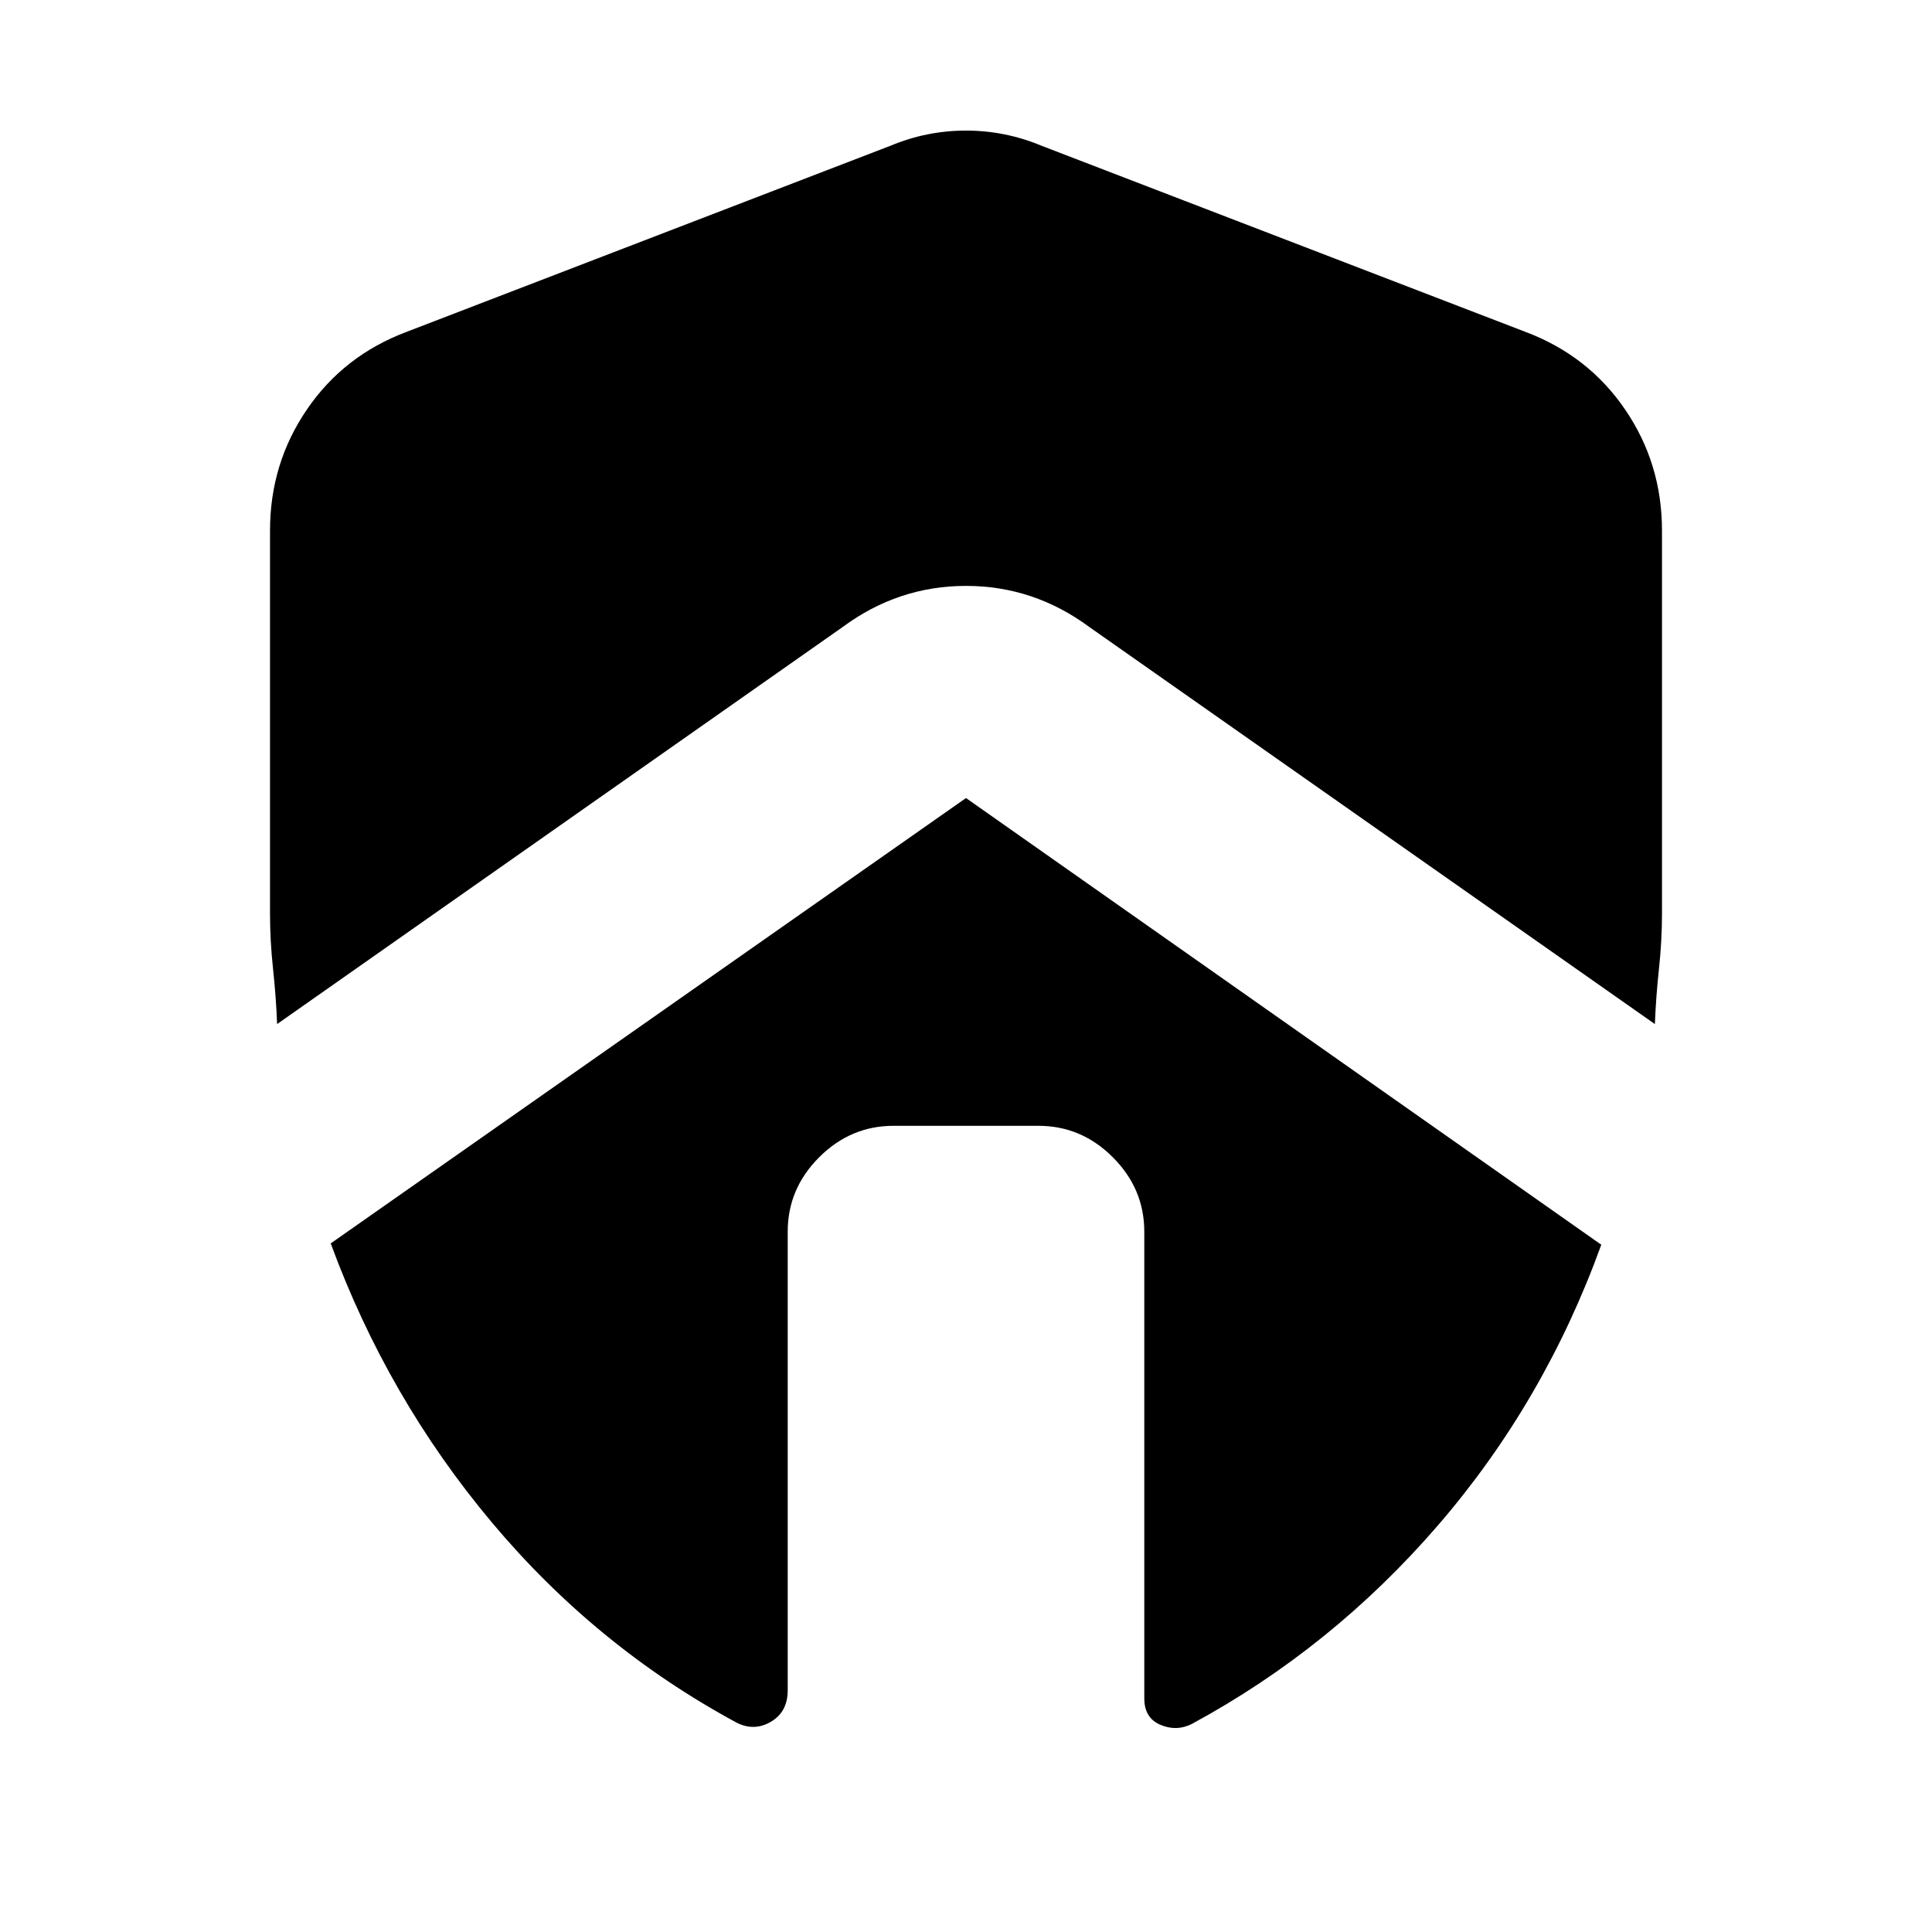<svg xmlns="http://www.w3.org/2000/svg" height="20" viewBox="0 -960 960 960" width="20"><path d="M391.41-348q0-21.34 15.63-36.96 15.62-15.63 36.96-15.63h72q21.34 0 36.96 15.63 15.63 15.62 15.63 36.96v231.87q0 9.8 8 13.18 8 3.38 15.52-.38 69.8-37.76 122.56-98.92 52.76-61.16 81-139.25L480-563.46l-315.67 221.3q28.19 76.75 79.97 138.53 51.79 61.78 121.59 99.54 8.76 4.52 17.14-.36t8.38-15.66V-348ZM134.17-696.37v190.54q0 13.26 1.5 27.22 1.5 13.95 2.03 27.46l281-197.28q27.67-20.44 61.3-20.44 33.63 0 61.3 20.44l281 197.28q.53-13.51 2.03-27.46 1.5-13.96 1.5-27.22v-190.54q0-33.3-18.32-60.14-18.31-26.84-49.47-38.56l-240.65-92.56q-17.96-7.48-37.39-7.48t-37.39 7.48l-240.65 92.56q-31.16 11.72-49.47 38.56-18.32 26.84-18.32 60.14Z"/></svg>